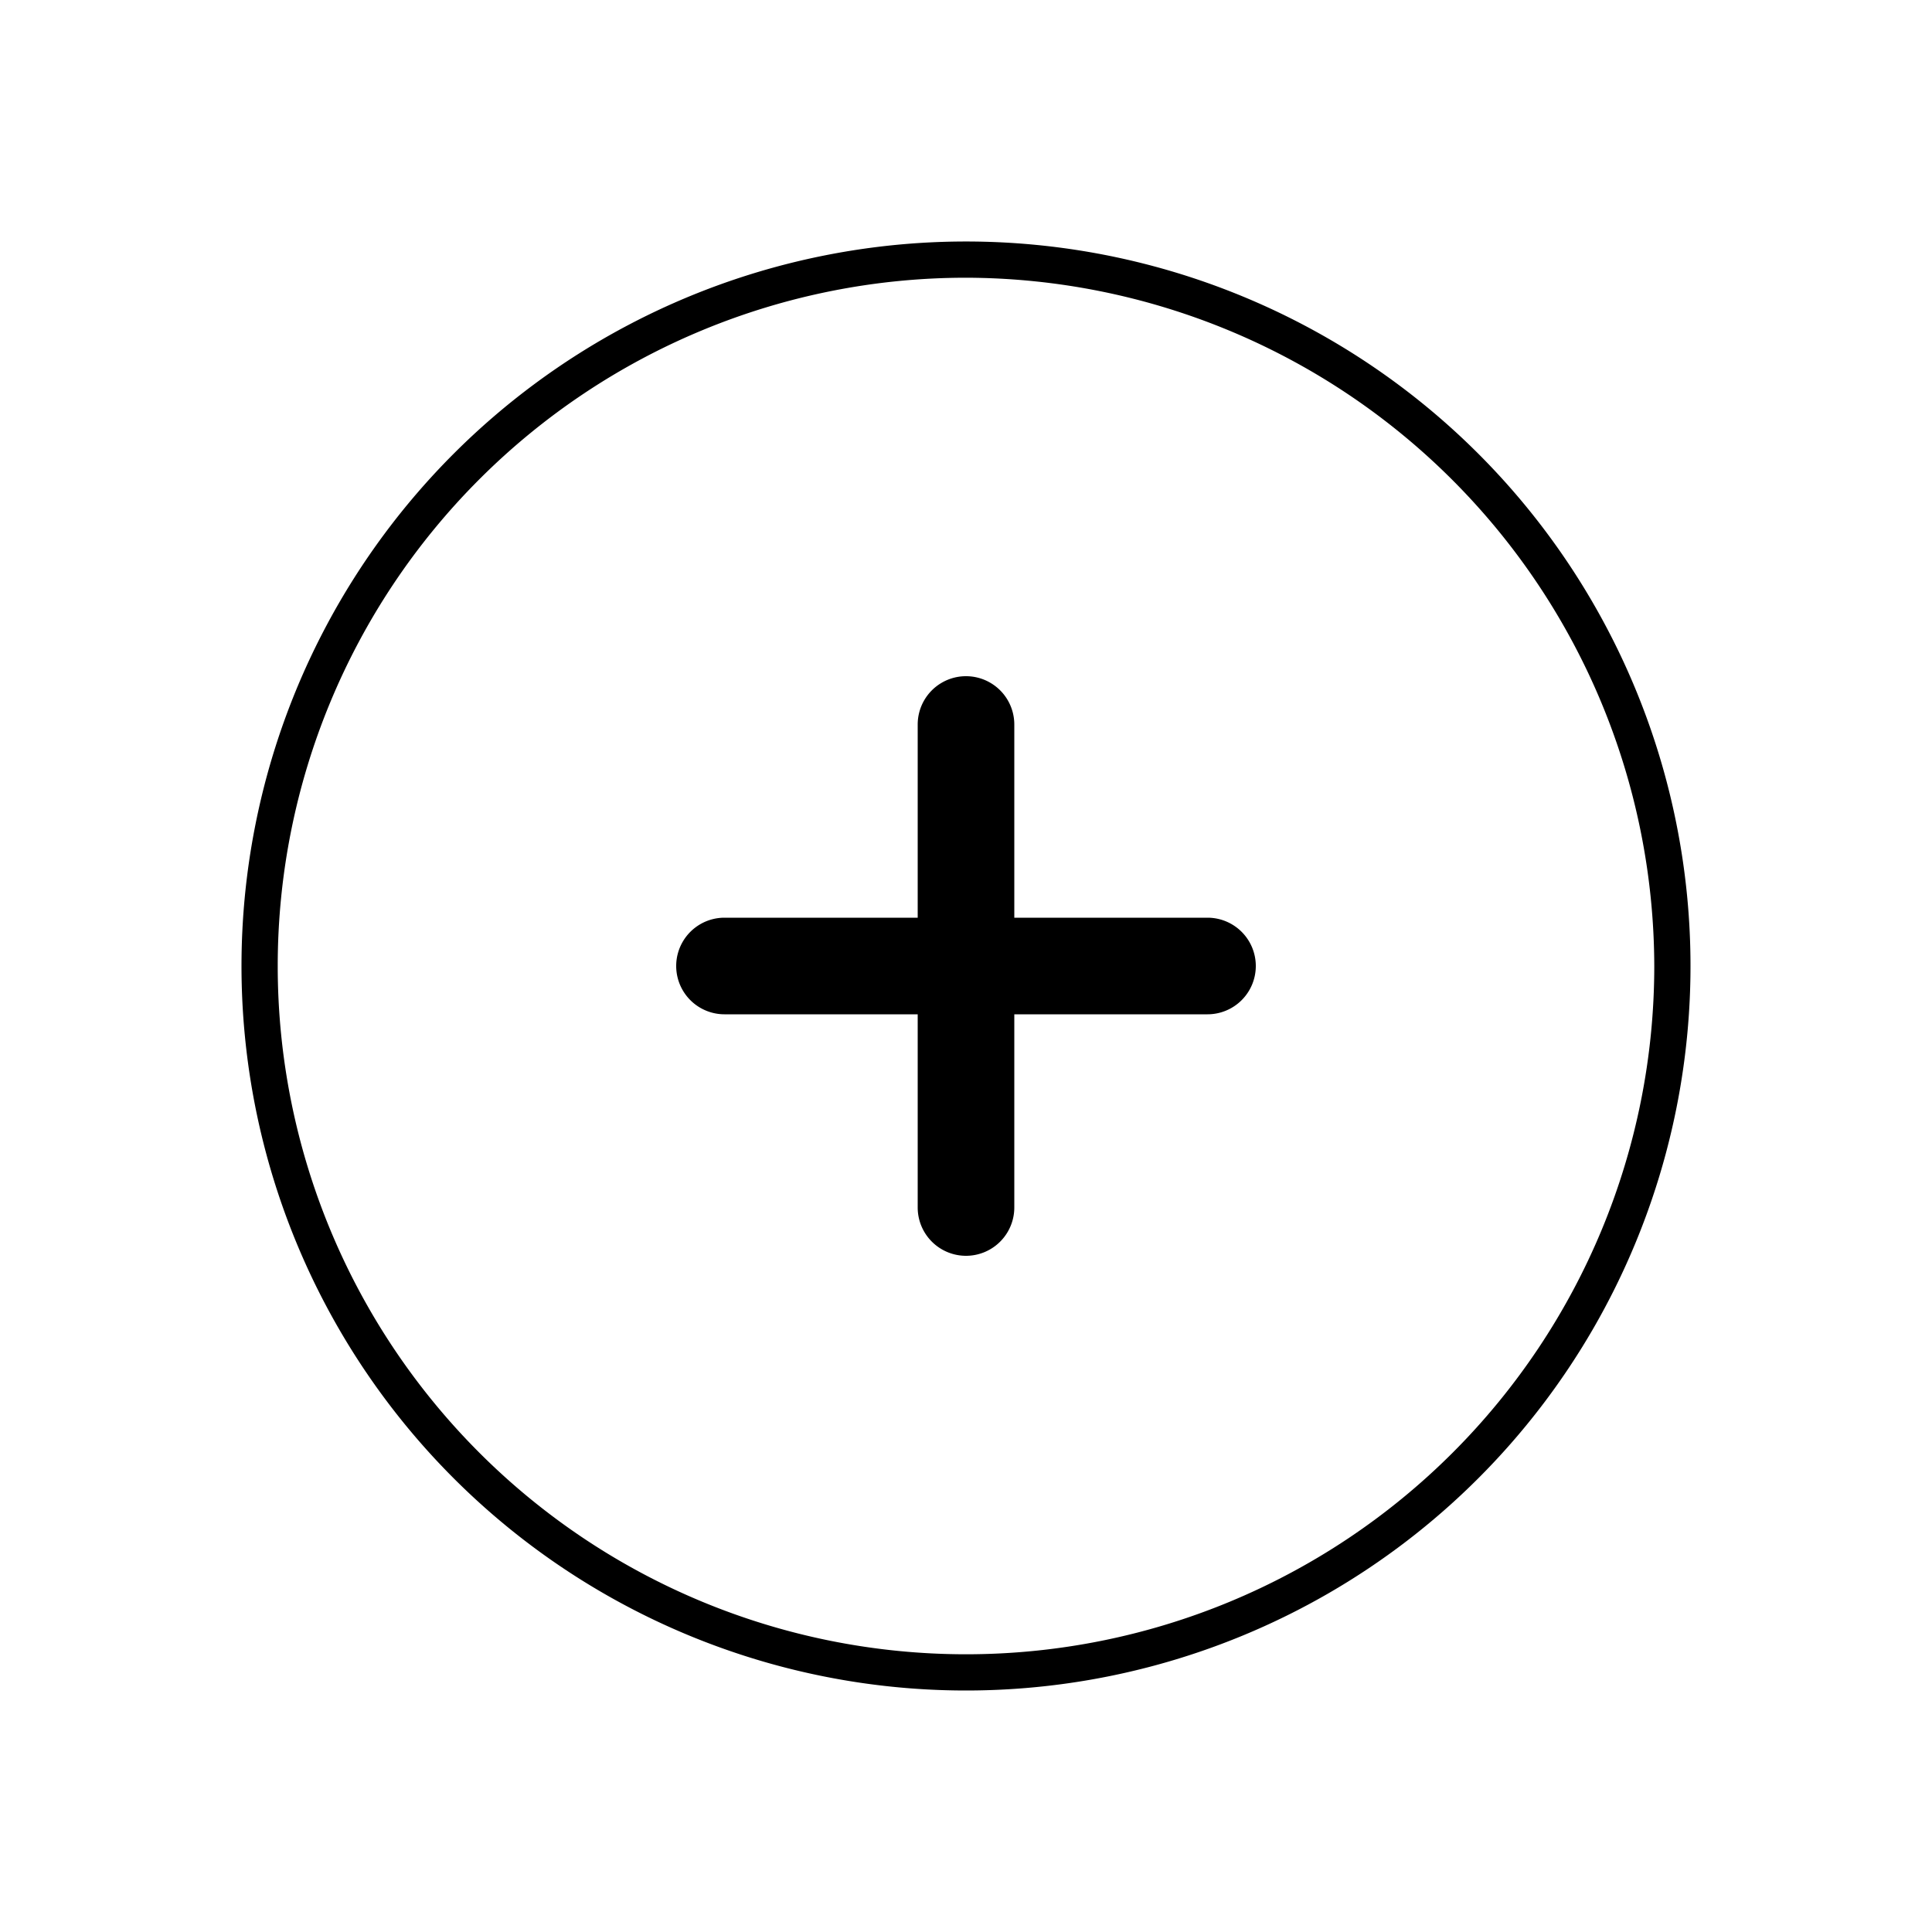 <svg id="Camada_1" data-name="Camada 1" xmlns="http://www.w3.org/2000/svg" viewBox="0 0 24 24"><path d="M12,21a9,9,0,1,1,9-9A9,9,0,0,1,12,21ZM12,3.45A8.55,8.55,0,1,0,20.55,12,8.57,8.57,0,0,0,12,3.45Z"/><path d="M15,11.4H12.6V9a.6.6,0,0,0-1.2,0v2.4H9a.6.6,0,0,0,0,1.2h2.4V15a.6.6,0,0,0,1.2,0V12.6H15a.6.6,0,0,0,0-1.2Z"/></svg>
